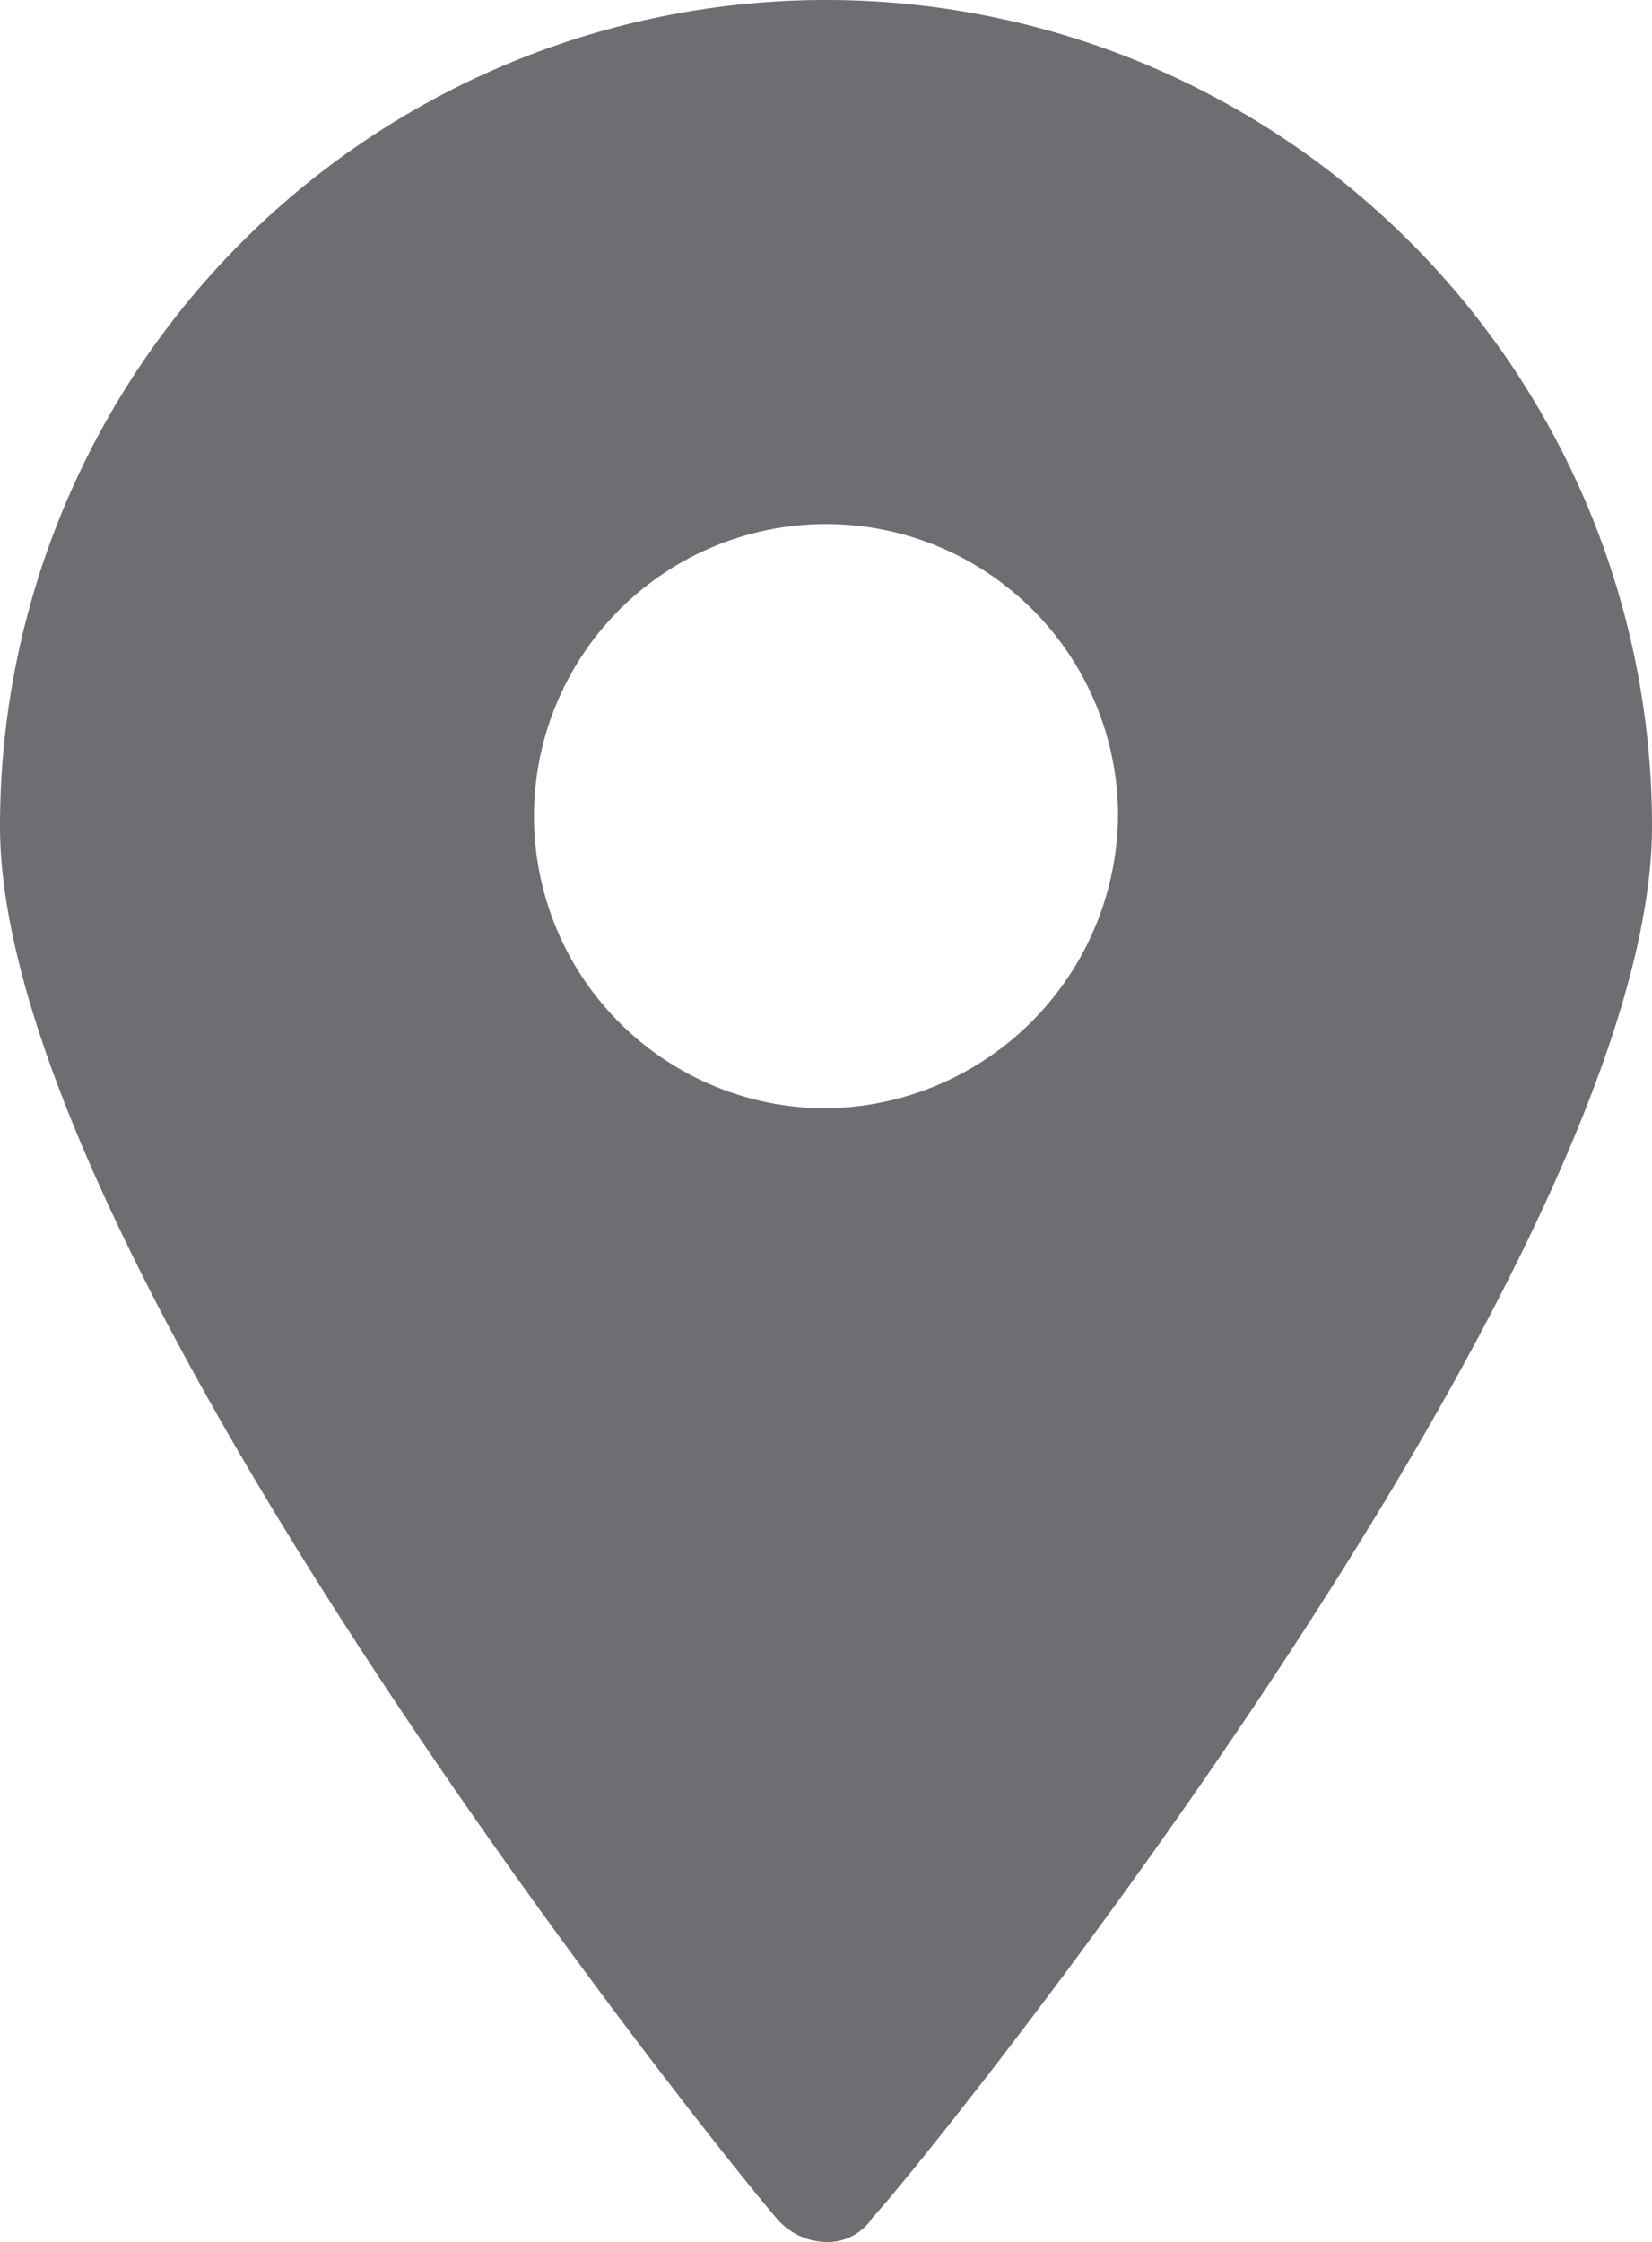 <svg id="Layer_1" data-name="Layer 1" xmlns="http://www.w3.org/2000/svg" viewBox="0 0 24.72 33.54"><defs><style>.cls-1{fill:#6d6e71;}</style></defs><title>ui-icon-library__pin--small--grey--ie</title><path class="cls-1" d="M12.5.23A12.36,12.36,0,0,0,.14,12.59c0,6.53,11.11,20.27,11.66,20.87a1,1,0,0,0,.7.31.8.8,0,0,0,.7-.37c.54-.54,11.66-14.22,11.66-20.81A12.36,12.36,0,0,0,12.5.23Zm0,16.58a4.37,4.37,0,1,1,4.37-4.43A4.42,4.42,0,0,1,12.5,16.81Z" transform="translate(-0.14 -0.23)"/></svg>